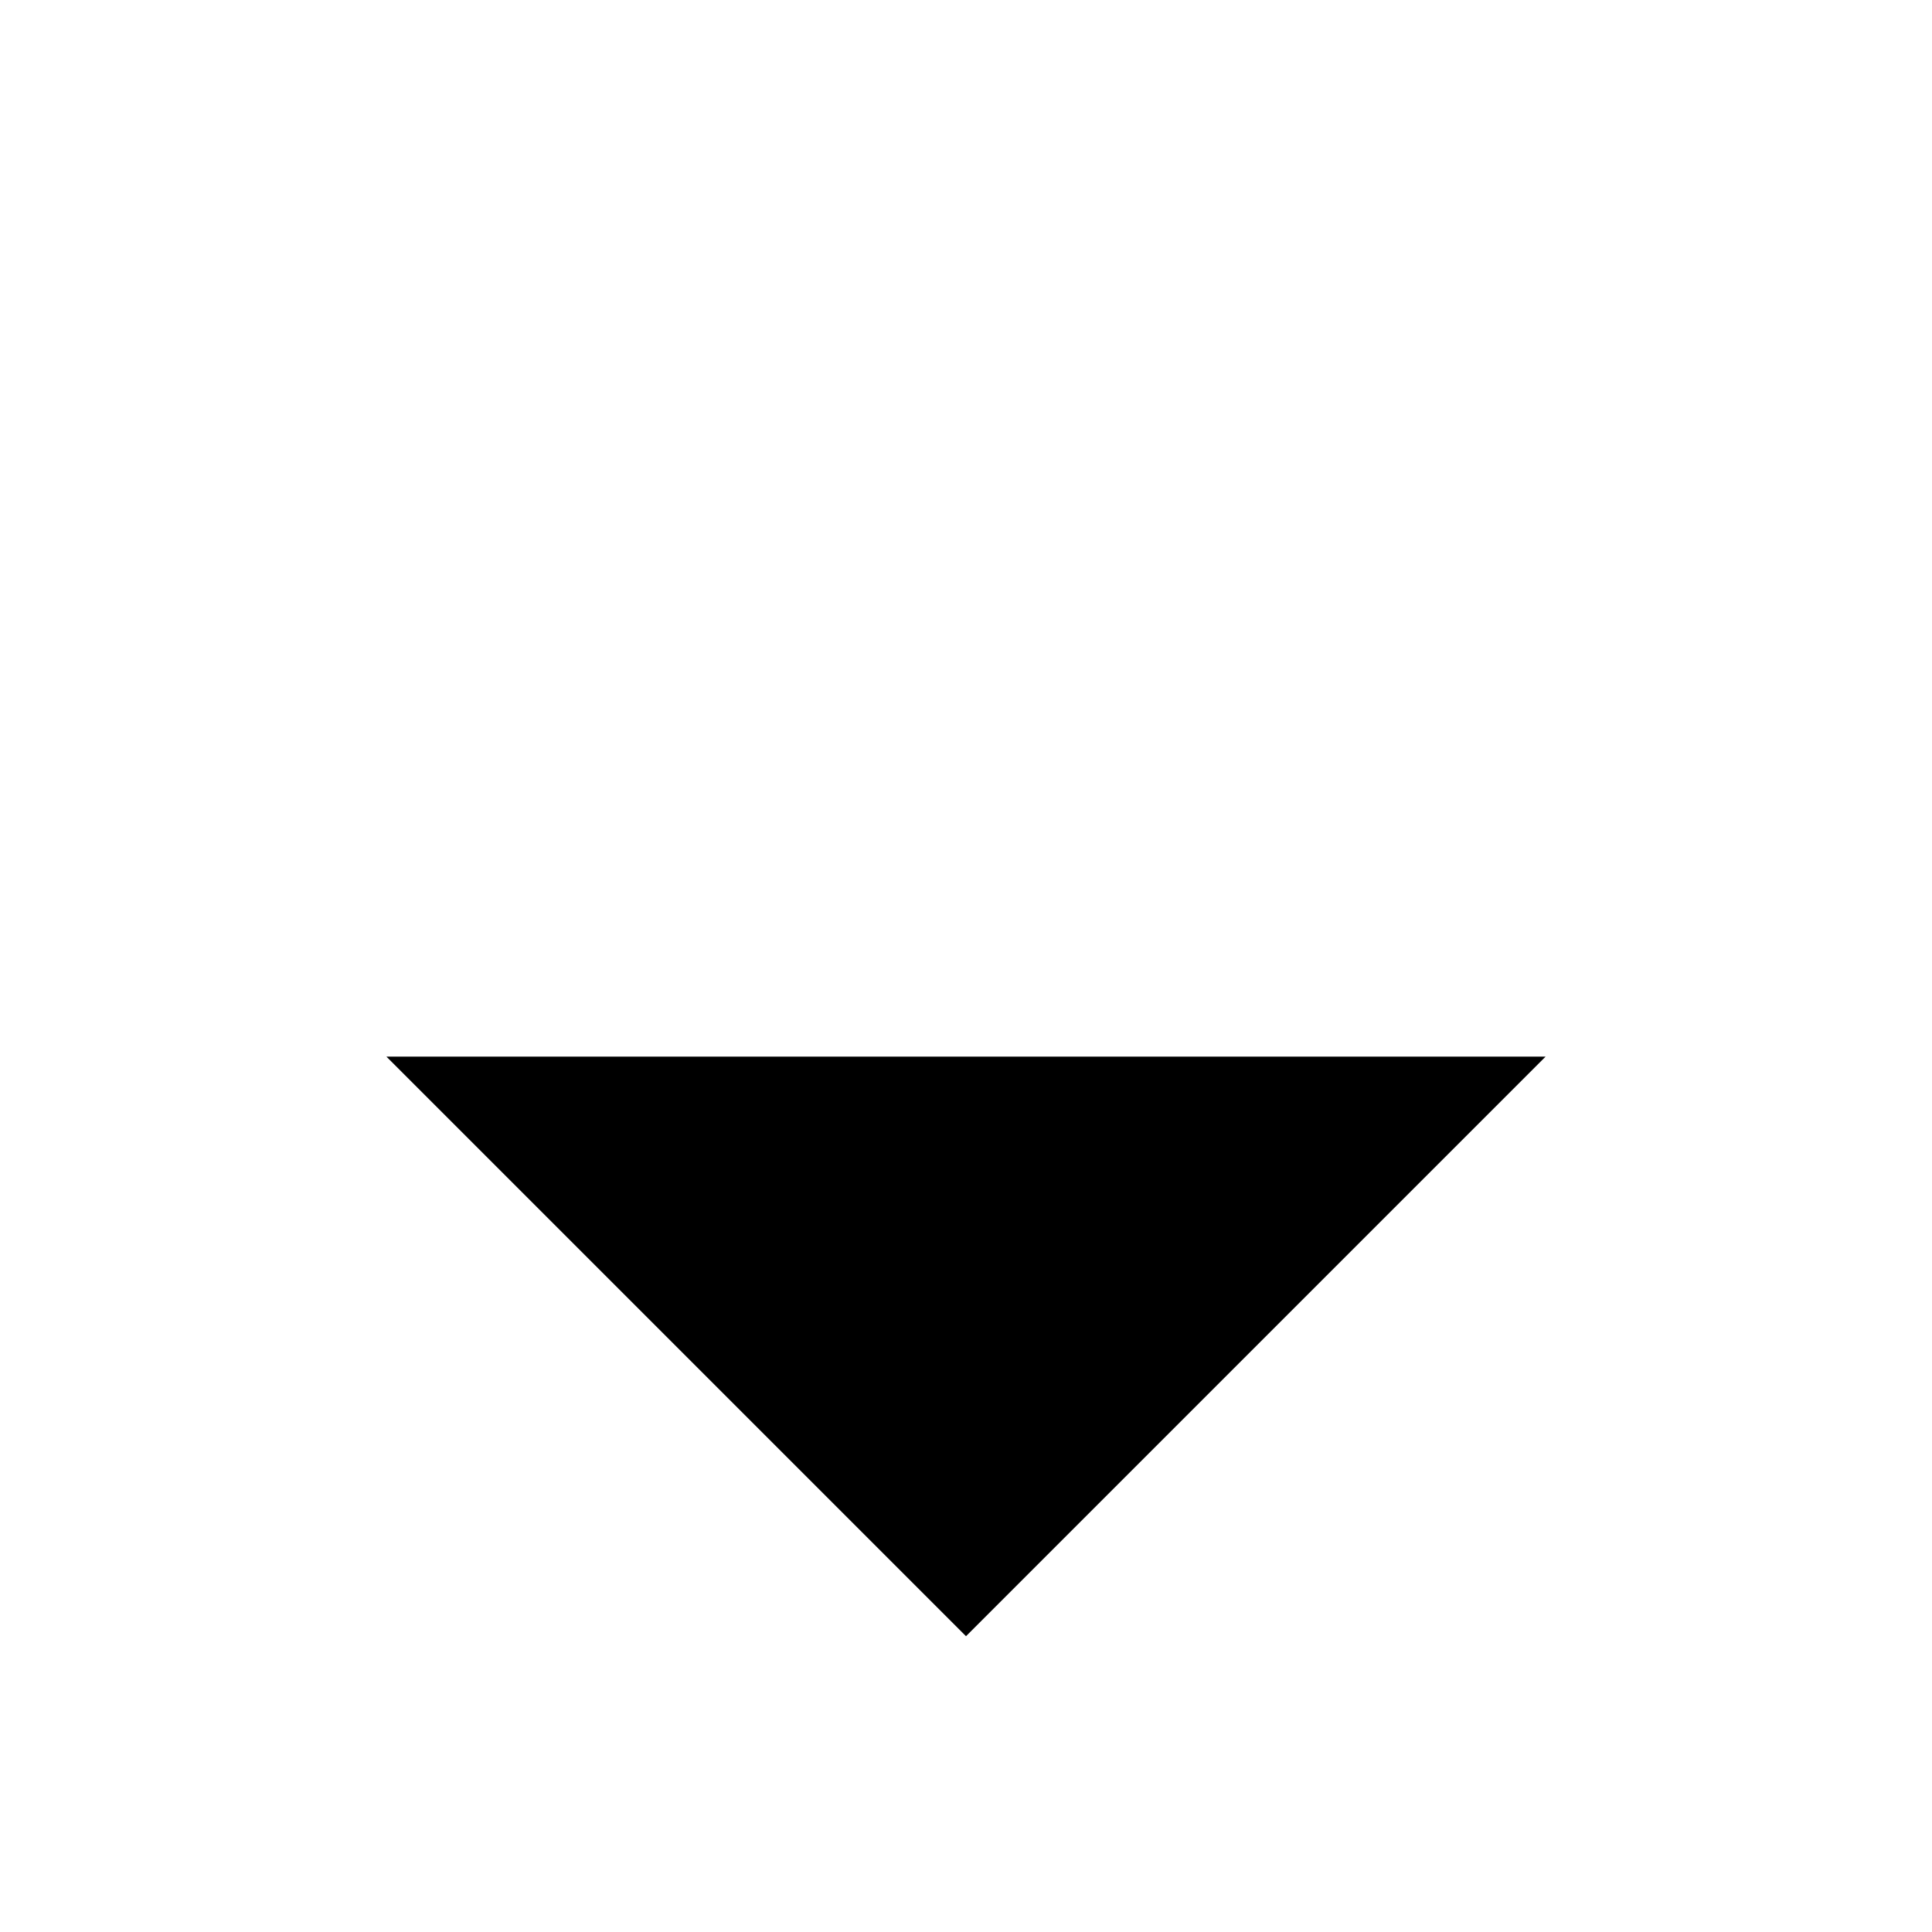 <svg width="20" height="20" viewBox="0 0 20 20" fill="none" xmlns="http://www.w3.org/2000/svg">
<g clip-path="url(#clip0_521_29743)">
<path d="M4 10.938L10 16.938L16 10.938H4Z" fill="black"/>
</g>
<defs>
<clipPath id="clip0_521_29743">
<rect width="20" height="20" fill="white"/>
</clipPath>
</defs>
</svg>
